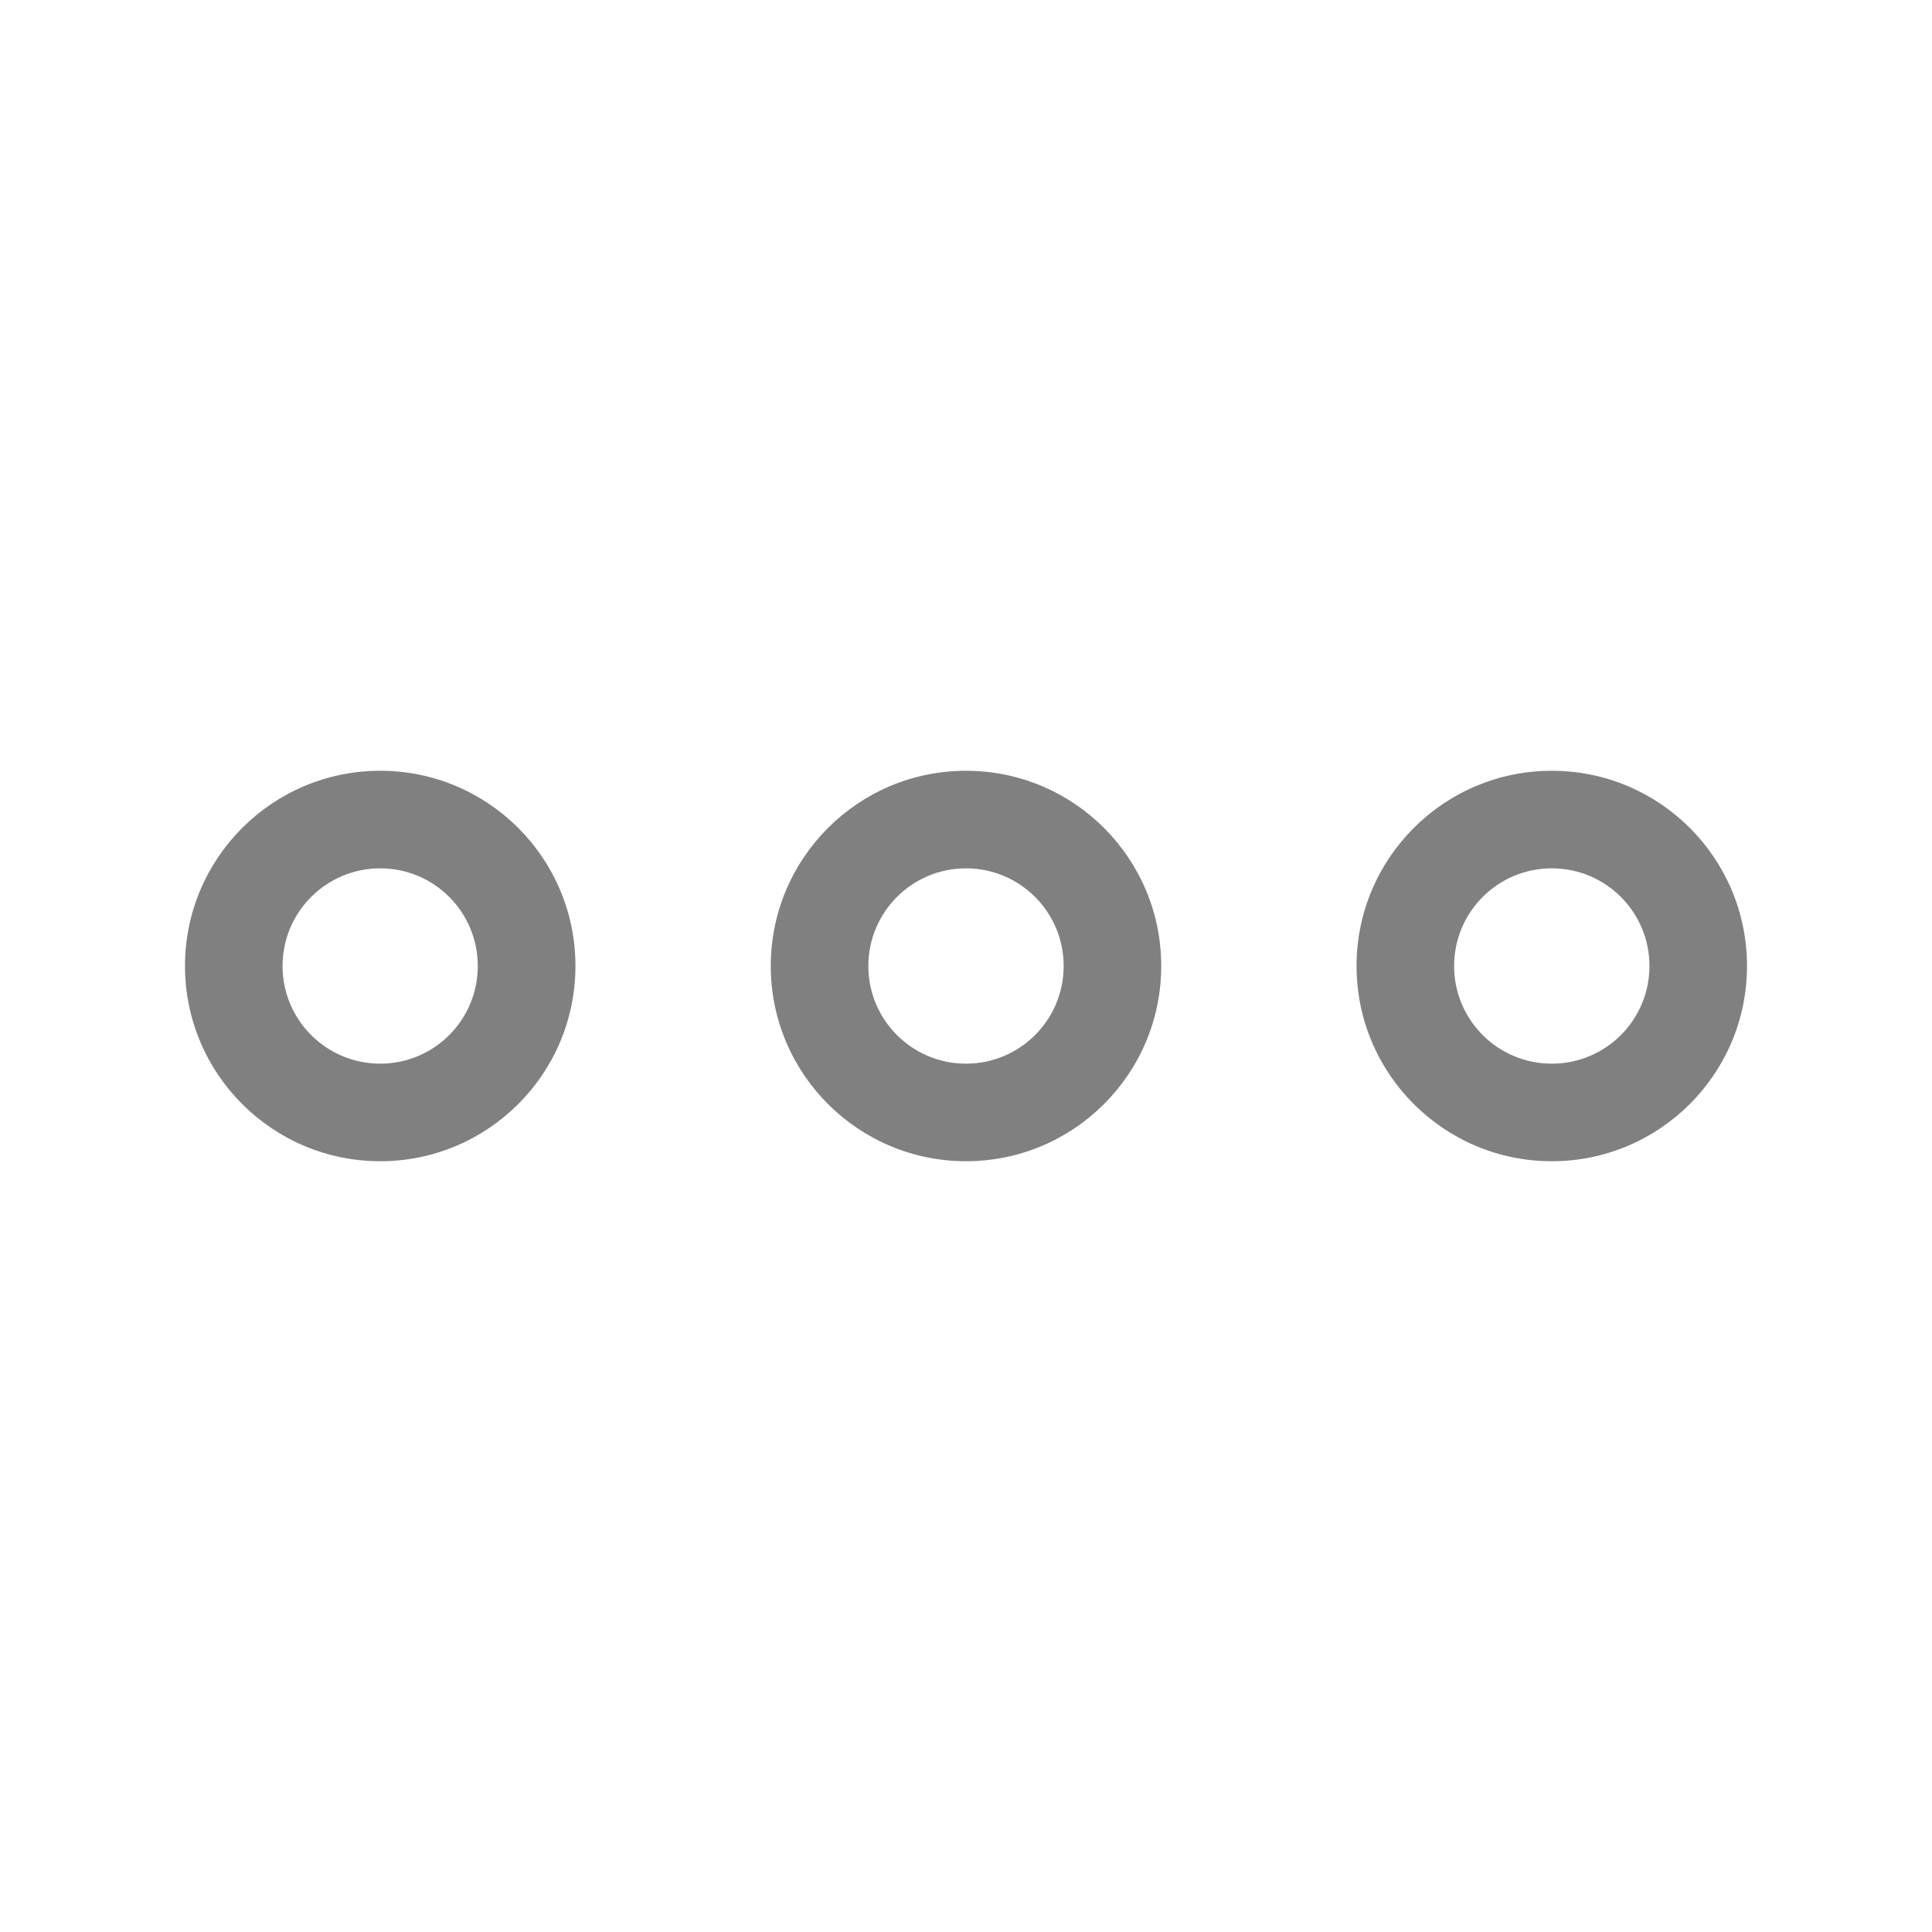<svg xmlns="http://www.w3.org/2000/svg" class="svg-icon" viewBox="0 0 20 20">
  <path fill="#818080" d="M3.936,7.979c-1.116,0-2.021,0.905-2.021,2.021s0.905,2.021,2.021,2.021S5.957,11.116,5.957,10
  S5.052,7.979,3.936,7.979z M3.936,11.011c-0.558,0-1.011-0.452-1.011-1.011s0.453-1.011,1.011-1.011S4.946,9.441,4.946,10
  S4.494,11.011,3.936,11.011z M16.064,7.979c-1.116,0-2.021,0.905-2.021,2.021s0.905,2.021,2.021,2.021s2.021-0.905,2.021-2.021
  S17.181,7.979,16.064,7.979z M16.064,11.011c-0.559,0-1.011-0.452-1.011-1.011s0.452-1.011,1.011-1.011S17.075,9.441,17.075,10
  S16.623,11.011,16.064,11.011z M10,7.979c-1.116,0-2.021,0.905-2.021,2.021S8.884,12.021,10,12.021s2.021-0.905,2.021-2.021
  S11.116,7.979,10,7.979z M10,11.011c-0.558,0-1.011-0.452-1.011-1.011S9.442,8.989,10,8.989S11.011,9.441,11.011,10
  S10.558,11.011,10,11.011z"></path>
</svg>

